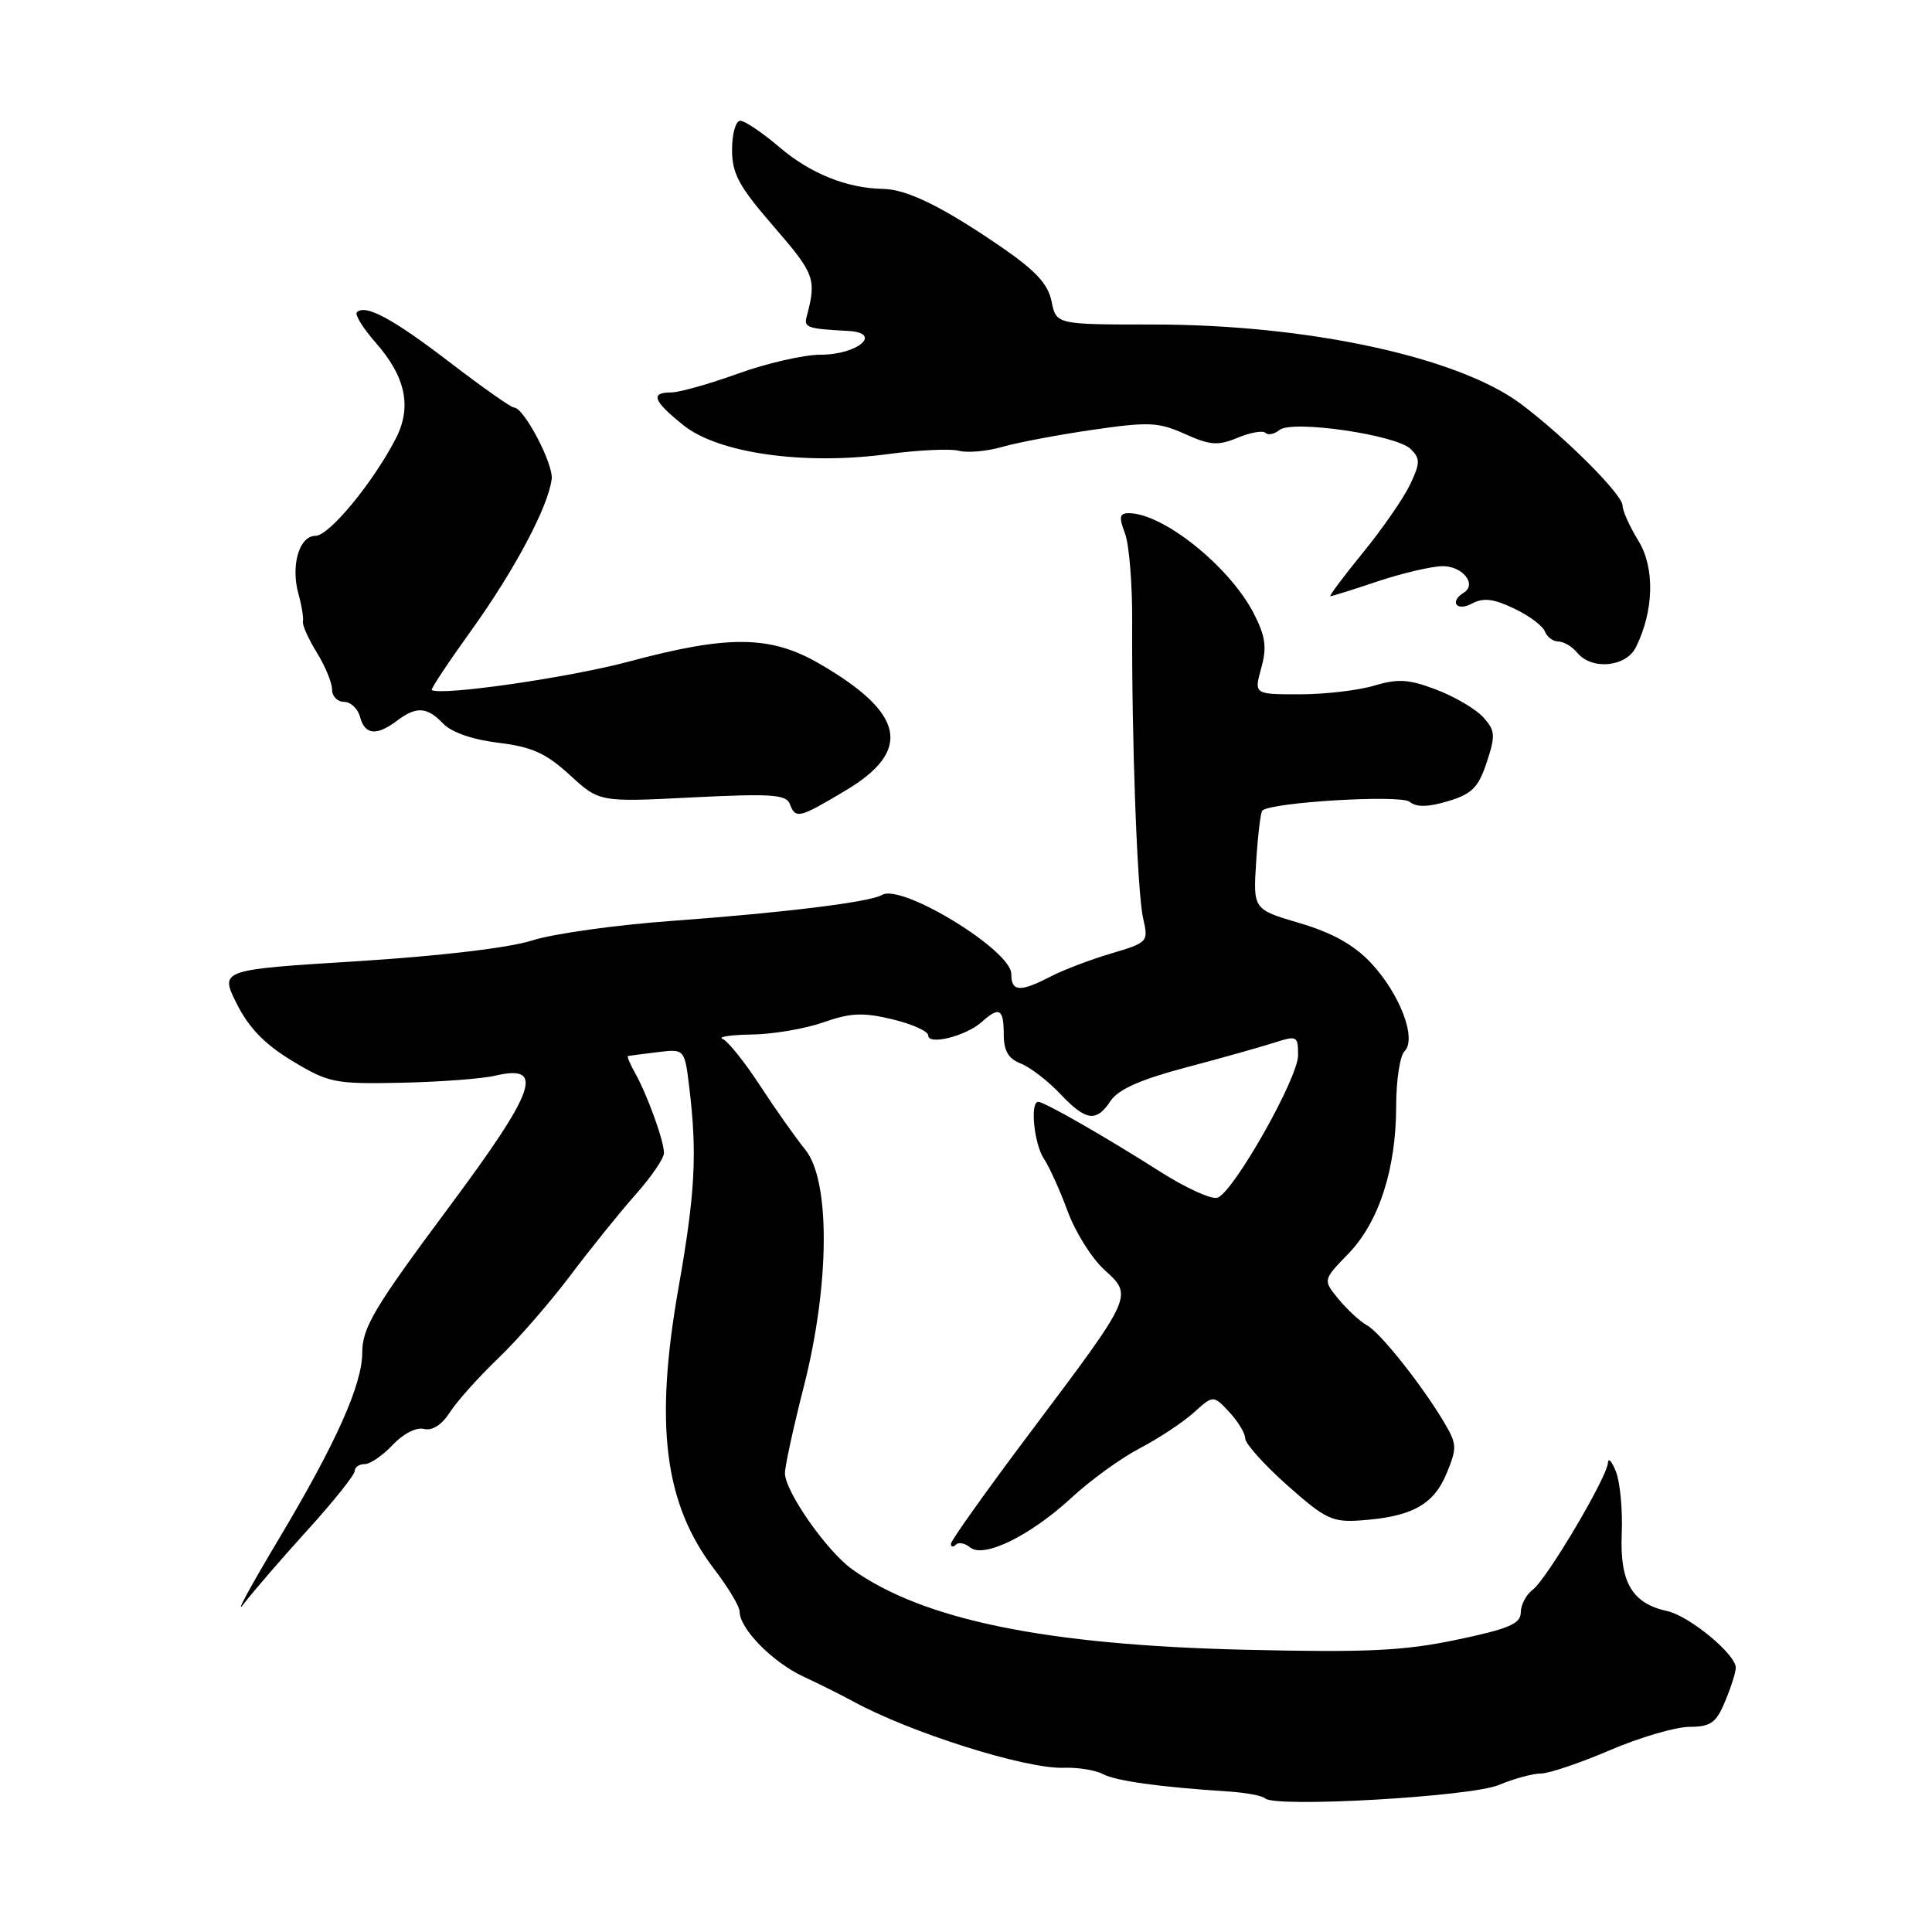 <?xml version="1.0" encoding="UTF-8" standalone="no"?>
<!DOCTYPE svg PUBLIC "-//W3C//DTD SVG 1.1//EN" "http://www.w3.org/Graphics/SVG/1.1/DTD/svg11.dtd" >
<svg xmlns="http://www.w3.org/2000/svg" xmlns:xlink="http://www.w3.org/1999/xlink" version="1.1" viewBox="0 0 256 256">
 <g >
 <path fill="currentColor"
d=" M 198.60 236.52 C 200.61 235.68 203.11 235.00 204.18 235.00 C 205.24 235.00 209.35 233.61 213.30 231.92 C 217.26 230.22 222.00 228.83 223.84 228.82 C 226.69 228.80 227.40 228.30 228.59 225.43 C 229.37 223.58 230.00 221.57 230.00 220.98 C 230.00 219.20 223.86 214.13 220.92 213.48 C 216.26 212.46 214.62 209.68 214.89 203.23 C 215.02 200.08 214.67 196.38 214.12 195.00 C 213.58 193.62 213.10 193.10 213.06 193.83 C 212.97 195.73 204.94 209.28 203.08 210.66 C 202.22 211.30 201.51 212.65 201.51 213.66 C 201.50 215.16 199.93 215.83 193.00 217.28 C 185.98 218.75 181.11 218.98 165.00 218.60 C 138.60 217.98 122.35 214.66 112.93 207.95 C 109.56 205.55 104.00 197.60 104.01 195.20 C 104.01 194.26 105.14 189.10 106.51 183.72 C 109.96 170.19 110.04 156.43 106.70 152.33 C 105.43 150.77 102.73 146.95 100.70 143.83 C 98.67 140.72 96.44 137.94 95.75 137.66 C 95.06 137.39 96.81 137.12 99.62 137.08 C 102.44 137.04 106.71 136.31 109.12 135.46 C 112.69 134.20 114.35 134.13 118.24 135.06 C 120.86 135.69 123.00 136.65 123.00 137.21 C 123.00 138.54 128.03 137.27 130.08 135.42 C 132.40 133.33 133.00 133.66 133.00 137.02 C 133.00 139.24 133.61 140.28 135.25 140.92 C 136.49 141.41 138.82 143.19 140.44 144.90 C 143.91 148.56 145.26 148.75 147.18 145.85 C 148.18 144.35 151.16 143.03 157.05 141.47 C 161.70 140.24 166.96 138.76 168.75 138.19 C 171.88 137.18 172.00 137.24 172.00 139.85 C 172.00 142.85 163.51 157.87 161.34 158.70 C 160.59 158.99 157.17 157.44 153.74 155.26 C 146.38 150.58 138.38 146.00 137.57 146.00 C 136.46 146.00 137.02 151.58 138.32 153.53 C 139.04 154.61 140.46 157.75 141.47 160.50 C 142.48 163.25 144.66 166.73 146.32 168.24 C 150.15 171.72 150.22 171.56 136.63 189.65 C 130.78 197.43 126.00 204.14 126.00 204.57 C 126.00 204.99 126.30 205.04 126.66 204.68 C 127.02 204.31 127.87 204.48 128.55 205.04 C 130.34 206.53 136.55 203.48 142.00 198.44 C 144.47 196.15 148.53 193.21 151.00 191.92 C 153.47 190.63 156.69 188.51 158.14 187.21 C 160.77 184.84 160.77 184.84 162.89 187.11 C 164.05 188.36 165.00 189.93 165.00 190.61 C 165.00 191.29 167.50 194.07 170.56 196.80 C 175.60 201.28 176.53 201.73 180.31 201.46 C 187.02 200.99 189.93 199.41 191.65 195.31 C 193.08 191.88 193.06 191.36 191.40 188.55 C 188.49 183.62 182.90 176.57 181.13 175.61 C 180.24 175.12 178.55 173.57 177.39 172.17 C 175.28 169.61 175.28 169.61 178.65 166.14 C 182.71 161.96 185.00 154.89 185.00 146.52 C 185.00 143.15 185.50 139.90 186.11 139.29 C 187.77 137.63 185.47 131.64 181.62 127.55 C 179.39 125.19 176.50 123.58 172.22 122.32 C 166.04 120.50 166.04 120.50 166.45 114.16 C 166.67 110.67 167.04 107.63 167.26 107.41 C 168.37 106.30 185.60 105.27 186.78 106.24 C 187.68 106.98 189.19 106.96 191.87 106.16 C 195.04 105.21 195.89 104.36 197.00 101.01 C 198.18 97.44 198.13 96.80 196.54 95.04 C 195.56 93.96 192.77 92.31 190.34 91.39 C 186.70 90.00 185.26 89.90 182.10 90.85 C 179.99 91.48 175.54 92.00 172.21 92.00 C 166.16 92.00 166.16 92.00 167.12 88.53 C 167.89 85.75 167.69 84.33 166.13 81.28 C 162.92 75.06 154.12 68.00 149.57 68.00 C 148.34 68.00 148.24 68.50 149.06 70.66 C 149.62 72.13 150.05 77.41 150.02 82.41 C 149.94 97.86 150.69 118.34 151.47 121.68 C 152.19 124.81 152.12 124.89 147.23 126.34 C 144.50 127.15 140.87 128.53 139.18 129.41 C 135.14 131.50 134.00 131.42 134.00 129.05 C 134.00 125.91 119.42 117.01 116.86 118.59 C 115.35 119.52 103.87 120.94 89.20 122.01 C 81.66 122.55 73.25 123.73 70.50 124.62 C 67.48 125.59 58.29 126.68 47.31 127.37 C 29.12 128.50 29.12 128.50 31.37 133.00 C 32.98 136.21 35.10 138.39 38.73 140.58 C 43.56 143.49 44.36 143.65 53.17 143.47 C 58.30 143.36 63.91 142.94 65.63 142.53 C 72.26 140.98 71.03 144.45 59.44 160.02 C 49.61 173.23 48.01 175.91 48.00 179.21 C 48.00 183.47 44.55 191.17 37.00 203.83 C 33.16 210.25 31.03 214.18 32.26 212.57 C 33.49 210.95 37.31 206.53 40.75 202.74 C 44.19 198.95 47.00 195.43 47.00 194.92 C 47.00 194.41 47.60 194.00 48.33 194.00 C 49.05 194.00 50.73 192.85 52.05 191.44 C 53.44 189.97 55.19 189.08 56.18 189.34 C 57.27 189.62 58.54 188.81 59.61 187.14 C 60.54 185.69 63.42 182.47 66.00 180.00 C 68.58 177.53 72.89 172.57 75.58 169.00 C 78.27 165.43 82.16 160.60 84.23 158.27 C 86.30 155.95 87.99 153.47 87.98 152.77 C 87.97 151.14 85.80 145.15 84.19 142.25 C 83.49 141.01 83.06 139.97 83.21 139.93 C 83.37 139.89 85.12 139.66 87.11 139.42 C 90.72 138.97 90.72 138.97 91.35 144.24 C 92.39 152.91 92.11 158.14 89.91 170.62 C 86.70 188.82 88.02 199.24 94.63 207.91 C 96.49 210.34 98.00 212.87 98.00 213.53 C 98.00 215.80 102.31 220.20 106.40 222.13 C 108.66 223.18 111.62 224.67 113.00 225.42 C 120.61 229.59 135.90 234.41 140.93 234.24 C 142.81 234.17 145.15 234.55 146.13 235.07 C 147.84 235.98 153.61 236.79 162.74 237.38 C 165.08 237.53 167.27 237.94 167.62 238.29 C 168.89 239.56 194.88 238.08 198.60 236.52 Z  M 112.04 104.75 C 120.95 99.44 119.90 94.48 108.50 87.90 C 102.06 84.19 96.50 84.13 83.38 87.65 C 75.39 89.79 58.48 92.23 57.21 91.43 C 57.04 91.33 59.43 87.73 62.52 83.43 C 68.18 75.54 72.63 67.17 73.10 63.50 C 73.36 61.50 69.42 54.00 68.11 54.00 C 67.72 54.00 63.92 51.32 59.65 48.05 C 52.05 42.22 48.41 40.26 47.29 41.38 C 46.98 41.68 48.10 43.49 49.77 45.39 C 53.77 49.94 54.60 53.93 52.44 58.12 C 49.41 63.98 43.61 71.00 41.81 71.00 C 39.64 71.00 38.49 74.95 39.56 78.75 C 39.98 80.26 40.24 81.88 40.14 82.34 C 40.03 82.80 40.86 84.65 41.97 86.45 C 43.09 88.26 44.00 90.47 44.00 91.37 C 44.00 92.27 44.72 93.00 45.59 93.00 C 46.47 93.00 47.42 93.90 47.71 95.00 C 48.33 97.37 49.90 97.54 52.56 95.53 C 55.16 93.56 56.58 93.64 58.71 95.87 C 59.81 97.03 62.62 98.01 66.03 98.42 C 70.48 98.96 72.34 99.80 75.50 102.69 C 79.42 106.29 79.42 106.29 91.75 105.66 C 102.11 105.14 104.17 105.27 104.65 106.52 C 105.43 108.55 105.83 108.45 112.04 104.75 Z  M 216.77 85.75 C 219.17 80.91 219.29 75.21 217.09 71.64 C 215.94 69.78 215.00 67.69 215.00 67.00 C 215.00 65.53 207.33 57.87 201.51 53.51 C 193.19 47.30 173.29 43.00 152.80 43.00 C 139.95 43.00 139.95 43.00 139.34 39.94 C 138.88 37.64 137.23 35.86 132.62 32.69 C 124.89 27.39 120.18 25.08 117.00 25.03 C 112.23 24.95 107.35 22.99 103.28 19.50 C 101.02 17.58 98.69 16.00 98.09 16.00 C 97.49 16.00 97.00 17.72 97.00 19.82 C 97.00 23.03 97.90 24.69 102.57 30.07 C 107.97 36.31 108.21 36.97 106.89 41.95 C 106.50 43.40 106.95 43.56 112.37 43.85 C 117.03 44.09 113.69 47.00 108.75 47.00 C 106.54 47.00 101.62 48.12 97.81 49.50 C 94.00 50.87 90.01 52.00 88.94 52.00 C 86.11 52.00 86.54 53.13 90.59 56.37 C 95.22 60.06 106.53 61.66 117.59 60.18 C 121.67 59.63 125.93 59.43 127.07 59.73 C 128.21 60.03 130.80 59.80 132.82 59.21 C 134.85 58.63 140.24 57.61 144.80 56.95 C 152.22 55.87 153.52 55.93 157.02 57.51 C 160.36 59.01 161.38 59.09 164.00 58.00 C 165.68 57.30 167.35 57.01 167.69 57.36 C 168.03 57.70 168.86 57.53 169.53 56.98 C 171.19 55.60 185.04 57.62 186.94 59.51 C 188.21 60.78 188.19 61.37 186.83 64.23 C 185.97 66.03 183.16 70.09 180.58 73.25 C 178.00 76.41 176.07 79.00 176.29 79.00 C 176.51 79.00 179.35 78.11 182.59 77.02 C 185.84 75.94 189.69 75.04 191.14 75.02 C 193.80 75.00 195.74 77.42 193.96 78.53 C 192.02 79.72 193.00 81.07 195.01 79.99 C 196.55 79.17 197.87 79.32 200.60 80.62 C 202.57 81.55 204.42 82.92 204.70 83.66 C 204.98 84.40 205.79 85.00 206.48 85.00 C 207.18 85.00 208.32 85.67 209.00 86.50 C 210.93 88.83 215.47 88.39 216.77 85.75 Z "/>
</g>
</svg>